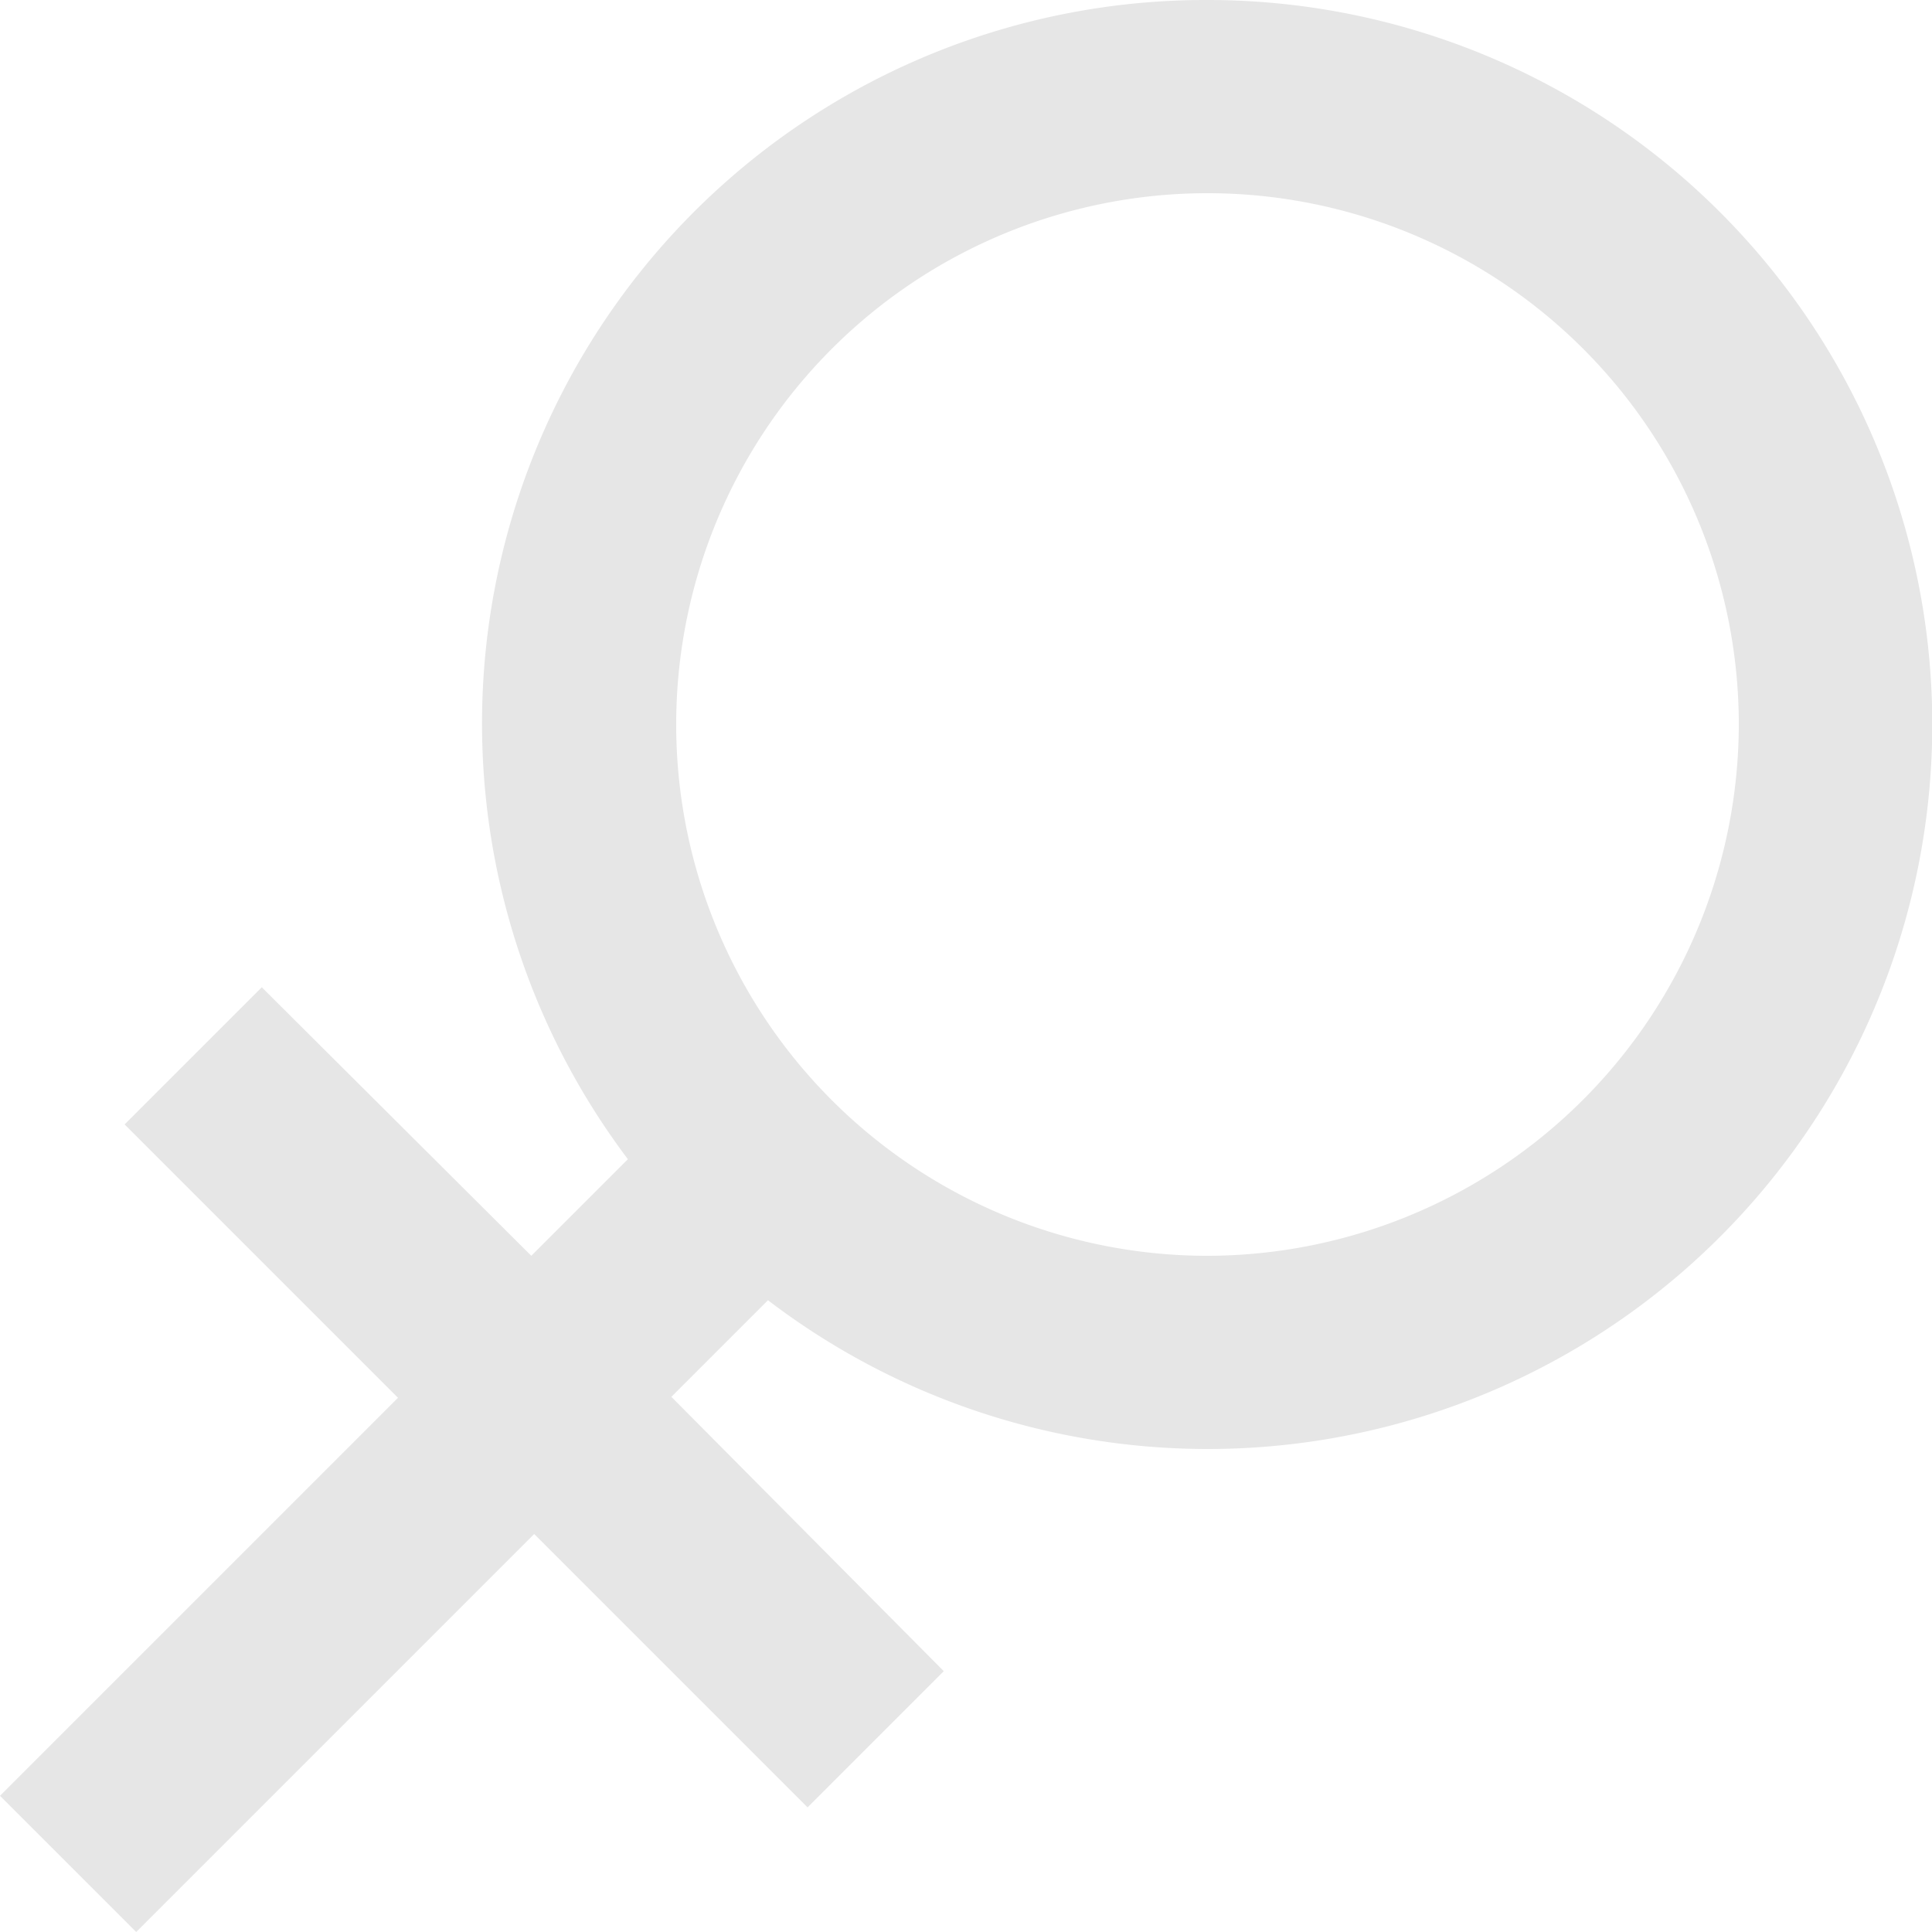 <?xml version="1.0" standalone="no"?><!DOCTYPE svg PUBLIC "-//W3C//DTD SVG 1.1//EN" "http://www.w3.org/Graphics/SVG/1.1/DTD/svg11.dtd"><svg t="1737813821652" class="icon" viewBox="0 0 1024 1024" version="1.1" xmlns="http://www.w3.org/2000/svg" p-id="6166" xmlns:xlink="http://www.w3.org/1999/xlink" width="24" height="24"><path d="M639.999 0.002a383.487 383.487 0 0 0-307.2 614.399l-51.2 51.2-142.848-142.336-72.704 72.704 144.896 144.896L0 951.808 72.192 1024l210.944-210.944 144.896 144.896 72.192-72.192-144.384-145.408 51.2-51.2A383.999 383.999 0 1 0 639.999 0.002z m0 665.599A281.6 281.6 0 1 1 921.599 384.001a282.112 282.112 0 0 1-281.6 281.6z" fill="#E6E6E6" p-id="6167"></path></svg>